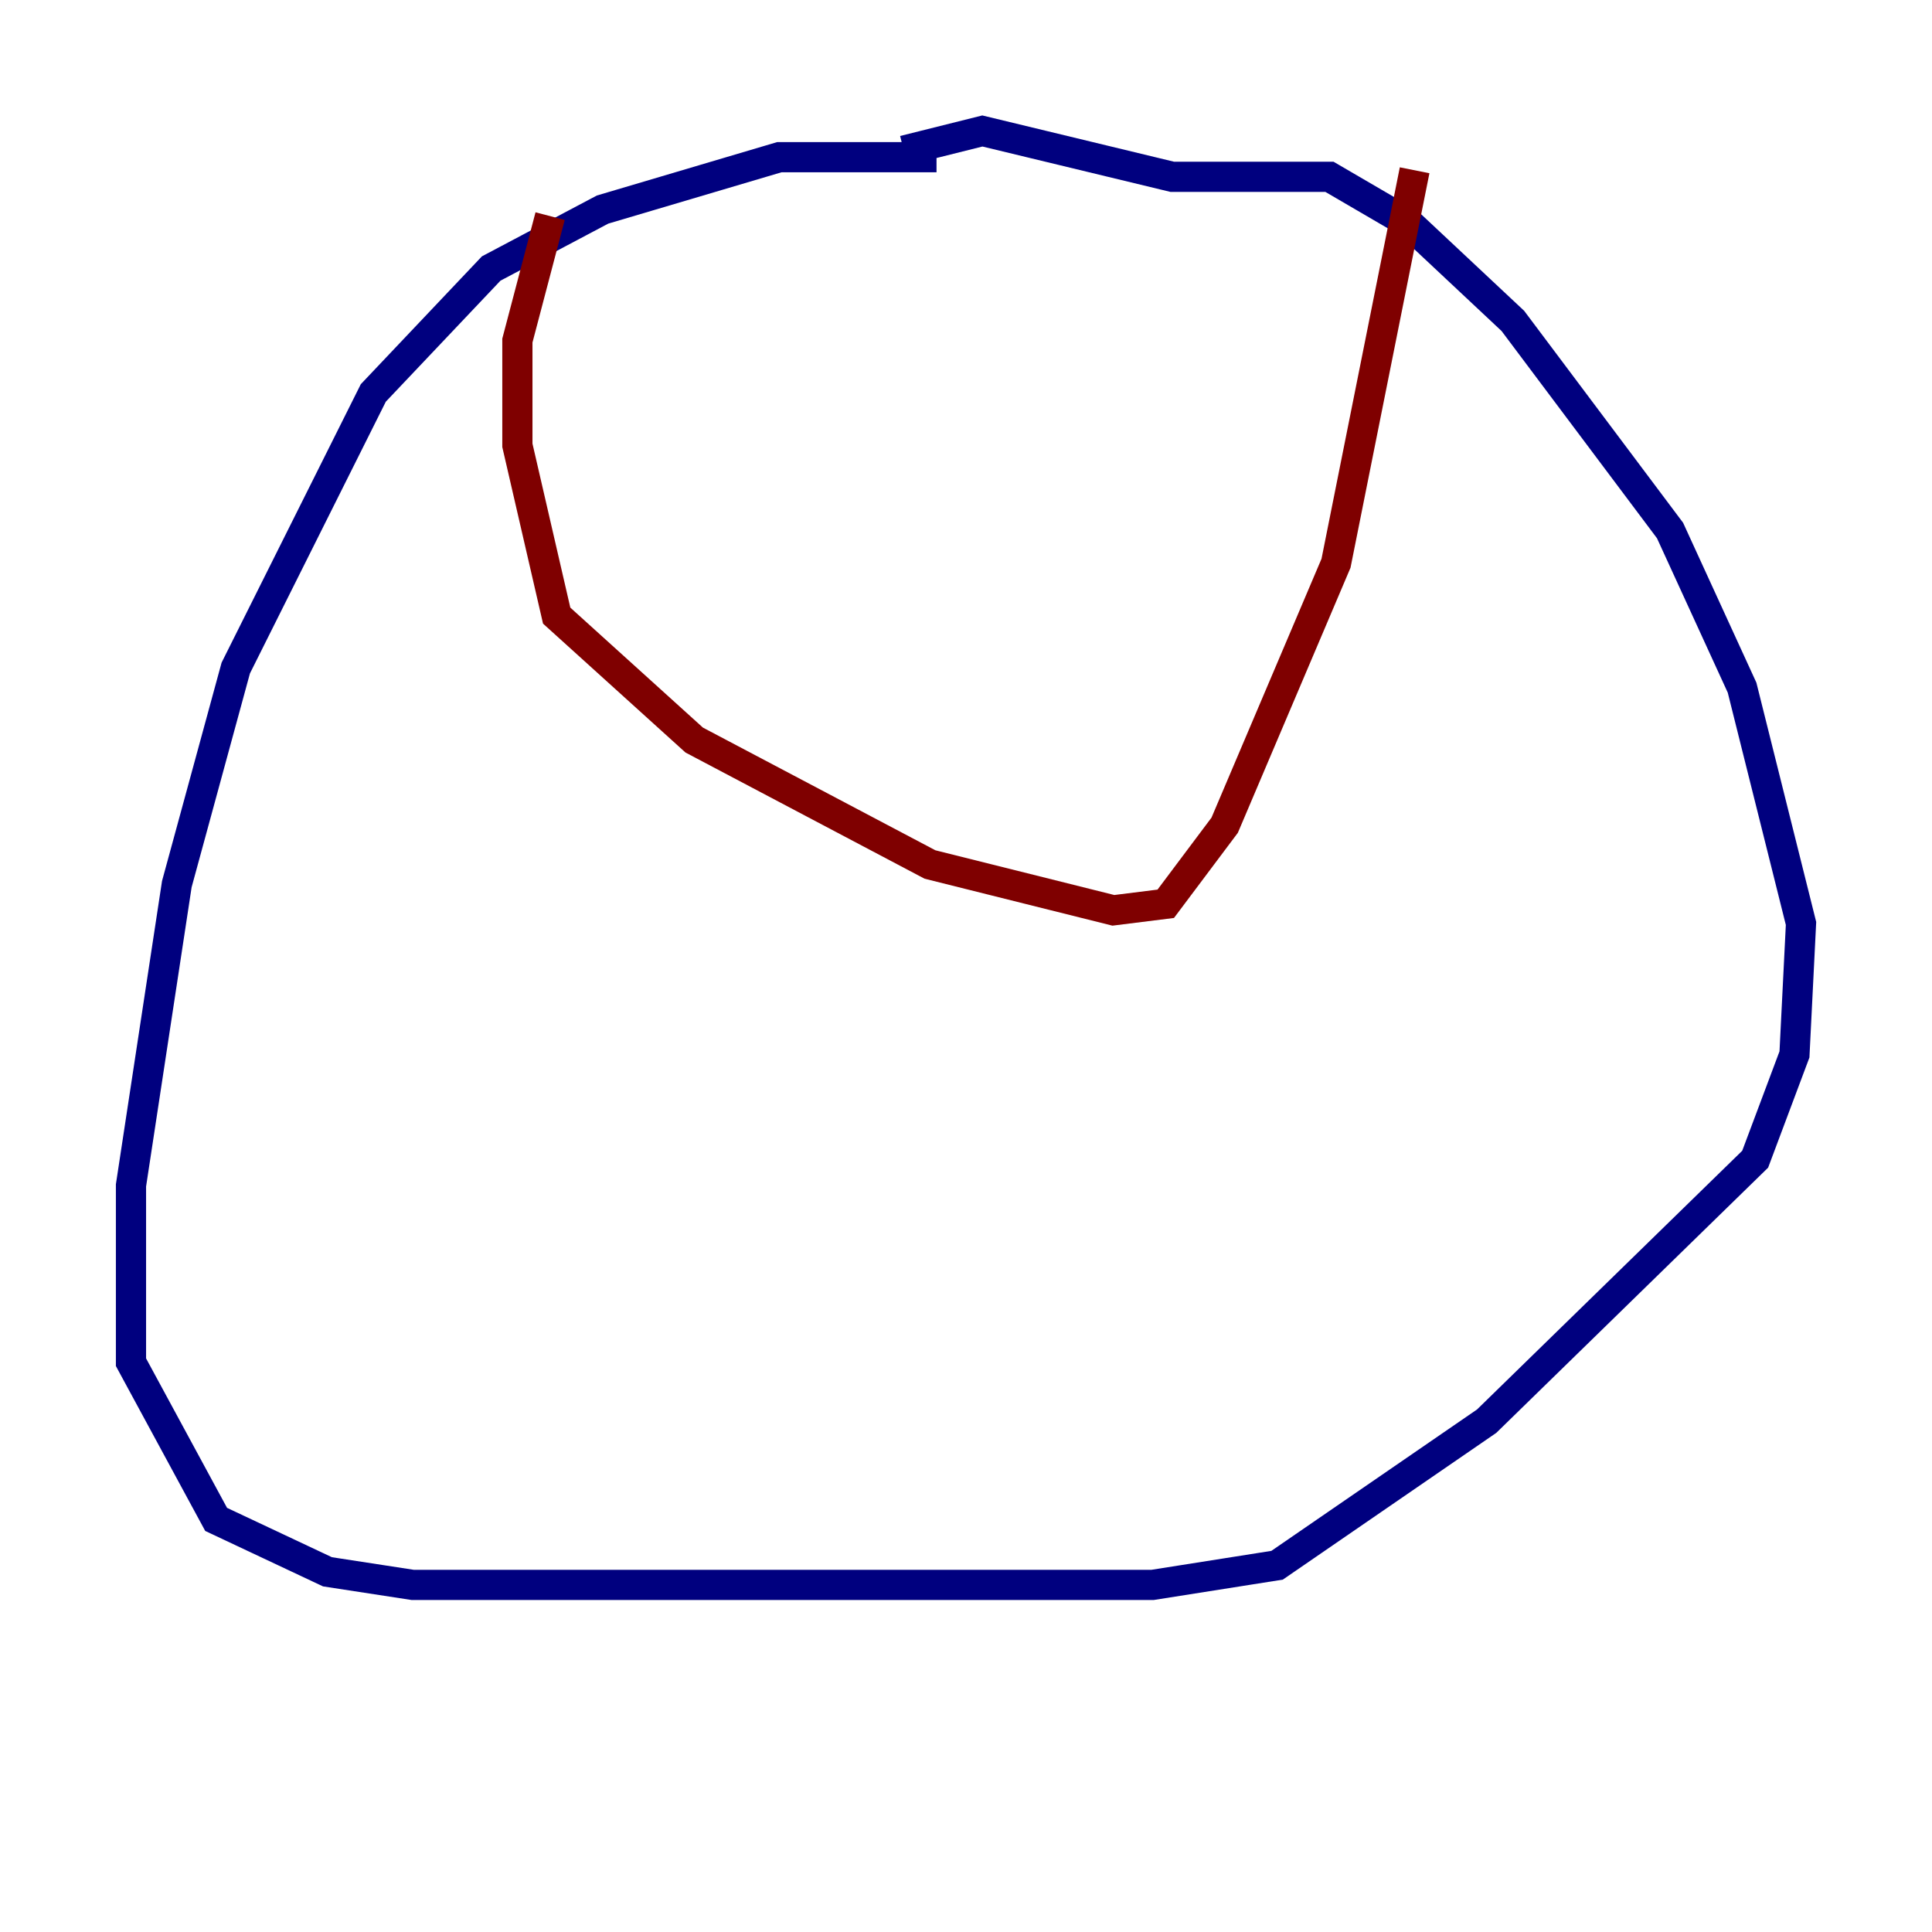 <?xml version="1.0" encoding="utf-8" ?>
<svg baseProfile="tiny" height="128" version="1.2" viewBox="0,0,128,128" width="128" xmlns="http://www.w3.org/2000/svg" xmlns:ev="http://www.w3.org/2001/xml-events" xmlns:xlink="http://www.w3.org/1999/xlink"><defs /><polyline fill="none" points="62.047,10.414 51.634,10.414 39.919,13.885 32.542,17.79 24.732,26.034 15.62,44.258 11.715,58.576 8.678,78.536 8.678,90.251 14.319,100.664 21.695,104.136 27.336,105.003 76.366,105.003 84.61,103.702 98.495,94.156 116.285,76.8 118.888,69.858 119.322,61.18 115.417,45.559 110.644,35.146 100.231,21.261 93.288,14.752 88.081,11.715 77.668,11.715 65.085,8.678 59.878,9.98" stroke="#00007f" stroke-width="2" /><polyline fill="none" points="36.447,14.319 34.278,22.563 34.278,29.505 36.881,40.786 45.993,49.031 61.614,57.275 73.763,60.312 77.234,59.878 81.139,54.671 88.515,37.315 93.722,11.281" stroke="#7f0000" stroke-width="2" /></svg>